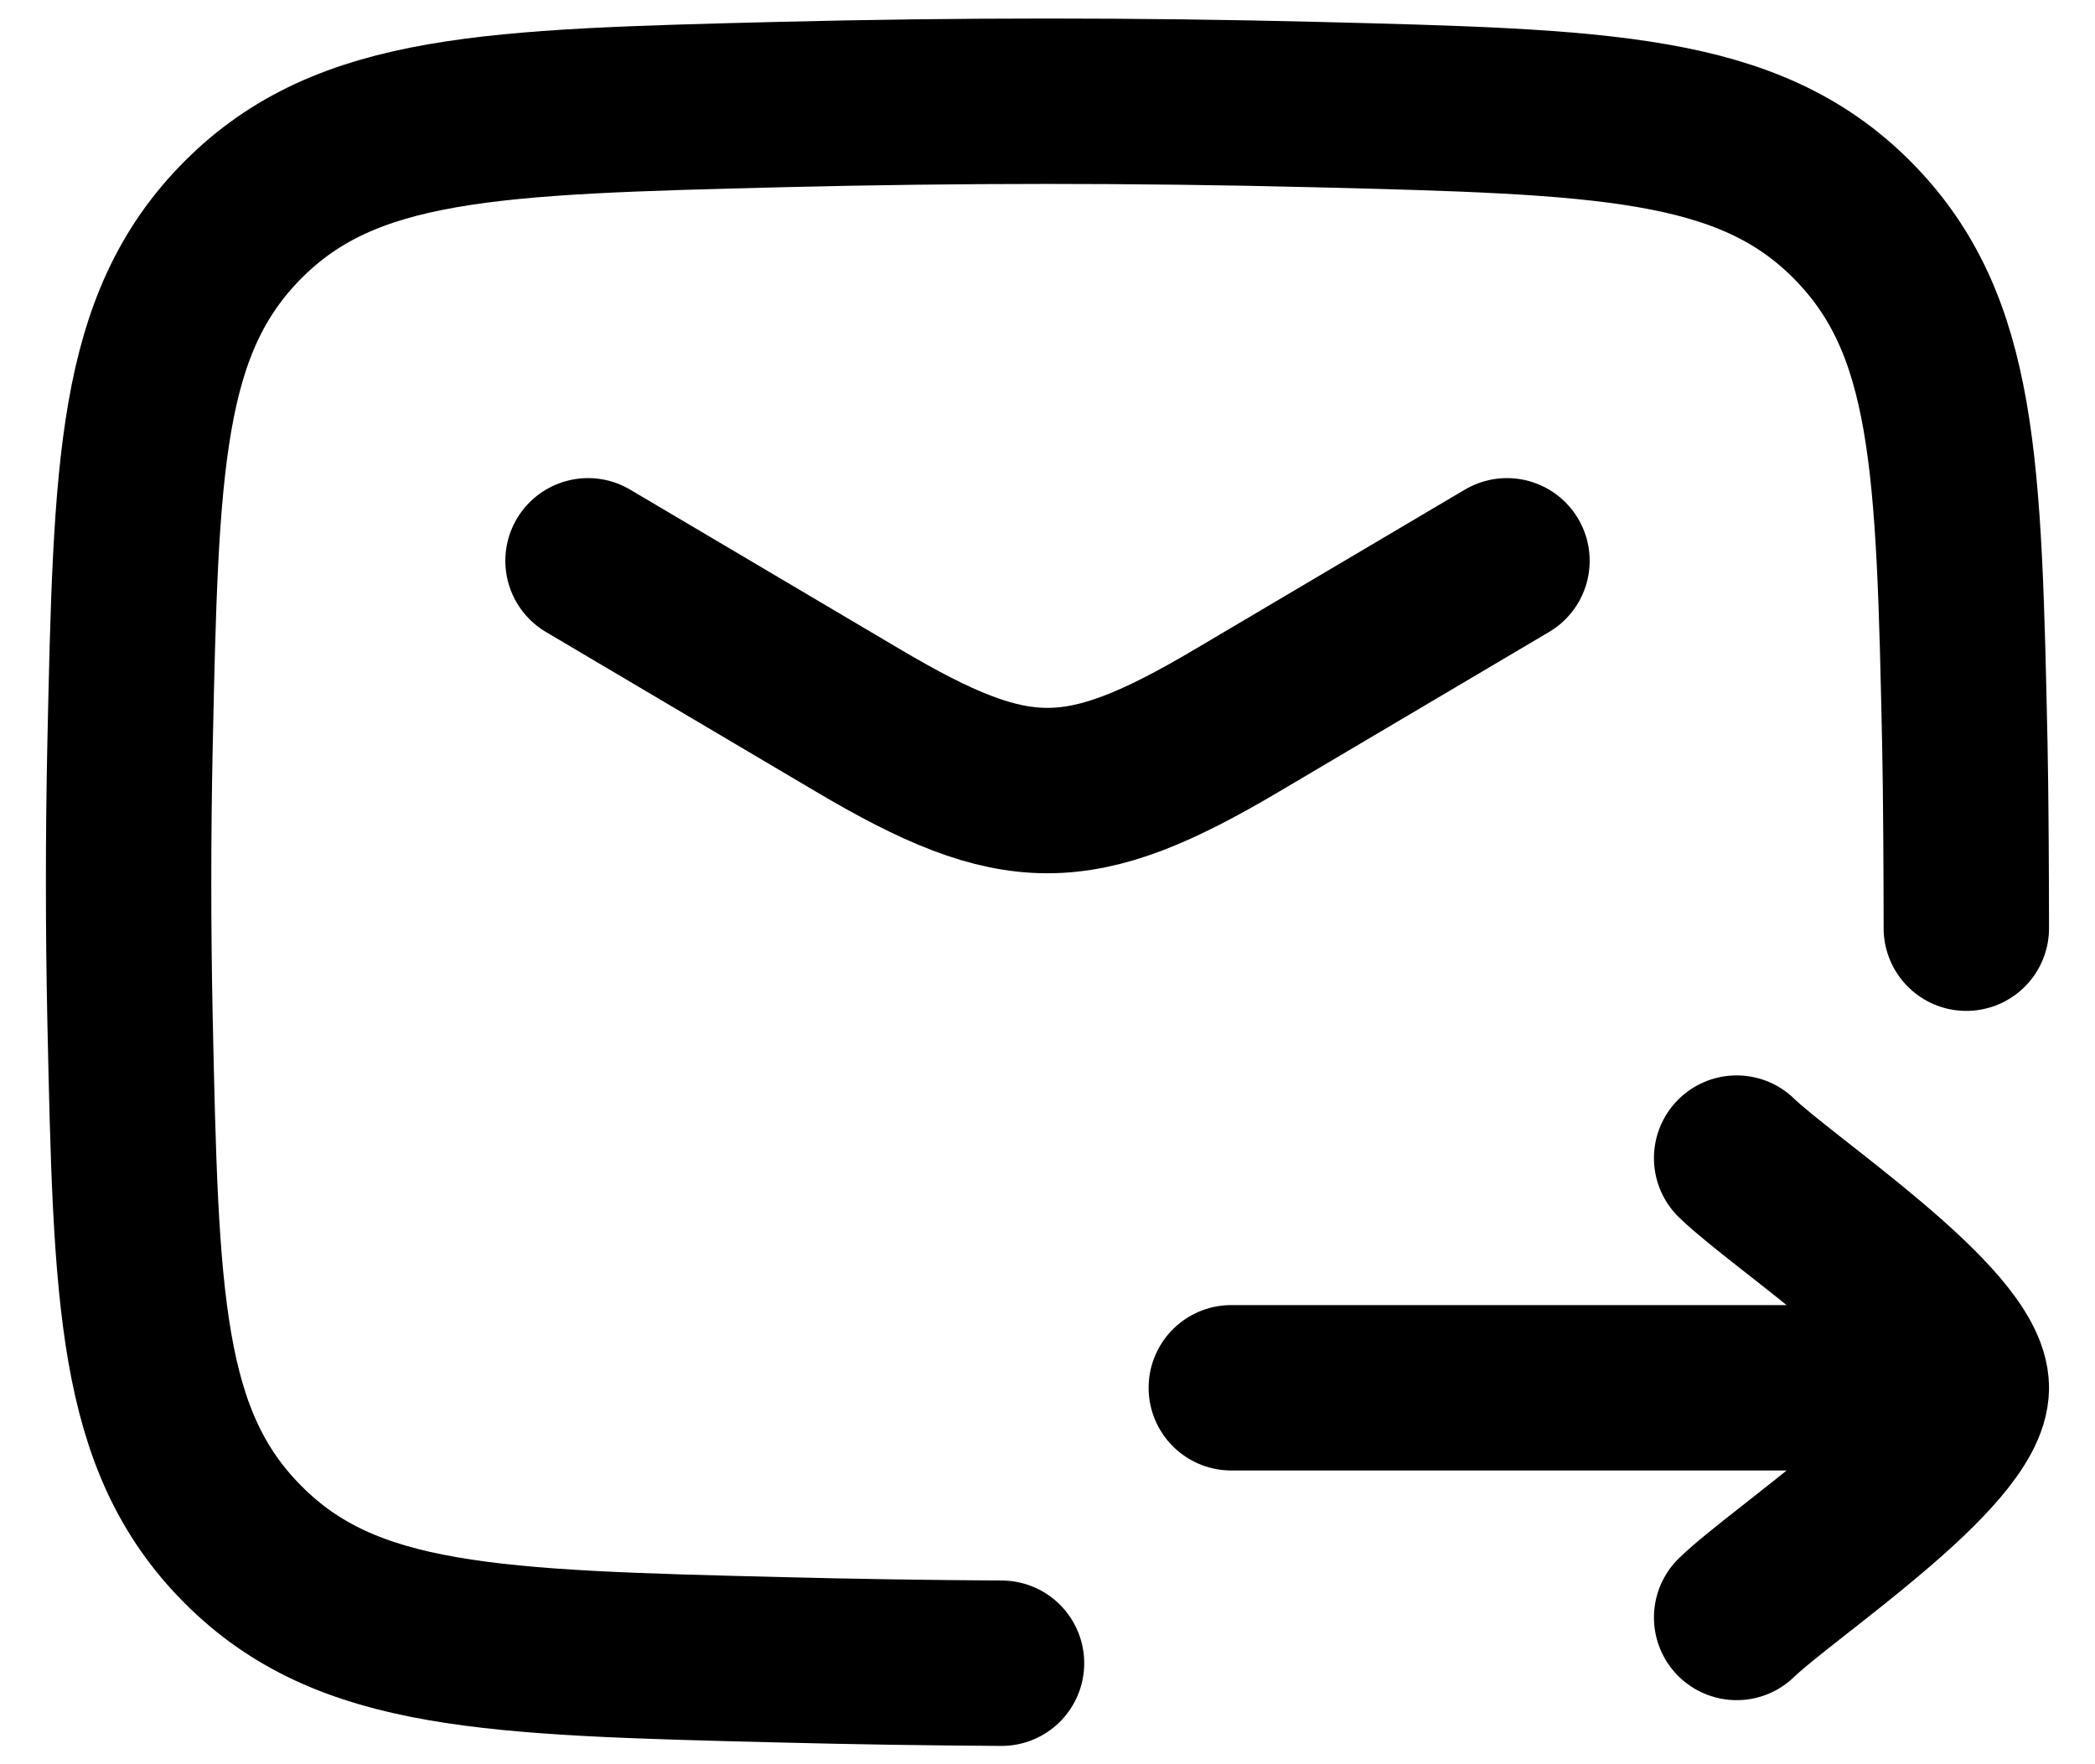 <svg width="19" height="16" viewBox="0 0 19 16" fill="none" xmlns="http://www.w3.org/2000/svg">
<path d="M17.833 8.418C17.833 8.008 17.829 7.182 17.82 6.771C17.766 4.217 17.738 2.939 16.796 1.993C15.853 1.047 14.542 1.014 11.918 0.948C10.306 0.908 8.694 0.908 7.083 0.948C4.458 1.014 3.147 1.047 2.204 1.993C1.262 2.939 1.234 4.217 1.179 6.771C1.162 7.591 1.162 8.411 1.179 9.231C1.234 11.785 1.262 13.063 2.204 14.008C3.147 14.955 4.458 14.988 7.083 15.053C7.751 15.07 8.418 15.08 9.083 15.084" stroke="black" stroke-width="1.5" stroke-linecap="round" stroke-linejoin="round"/>
<path d="M5.333 5.086L7.785 6.536C9.214 7.381 9.785 7.381 11.215 6.536L13.667 5.086M17.833 12.586H11.167M17.833 12.586C17.833 12.003 16.172 10.913 15.75 10.503M17.833 12.586C17.833 13.169 16.172 14.26 15.75 14.669" stroke="black" stroke-width="1.5" stroke-linecap="round" stroke-linejoin="round"/>
</svg>
